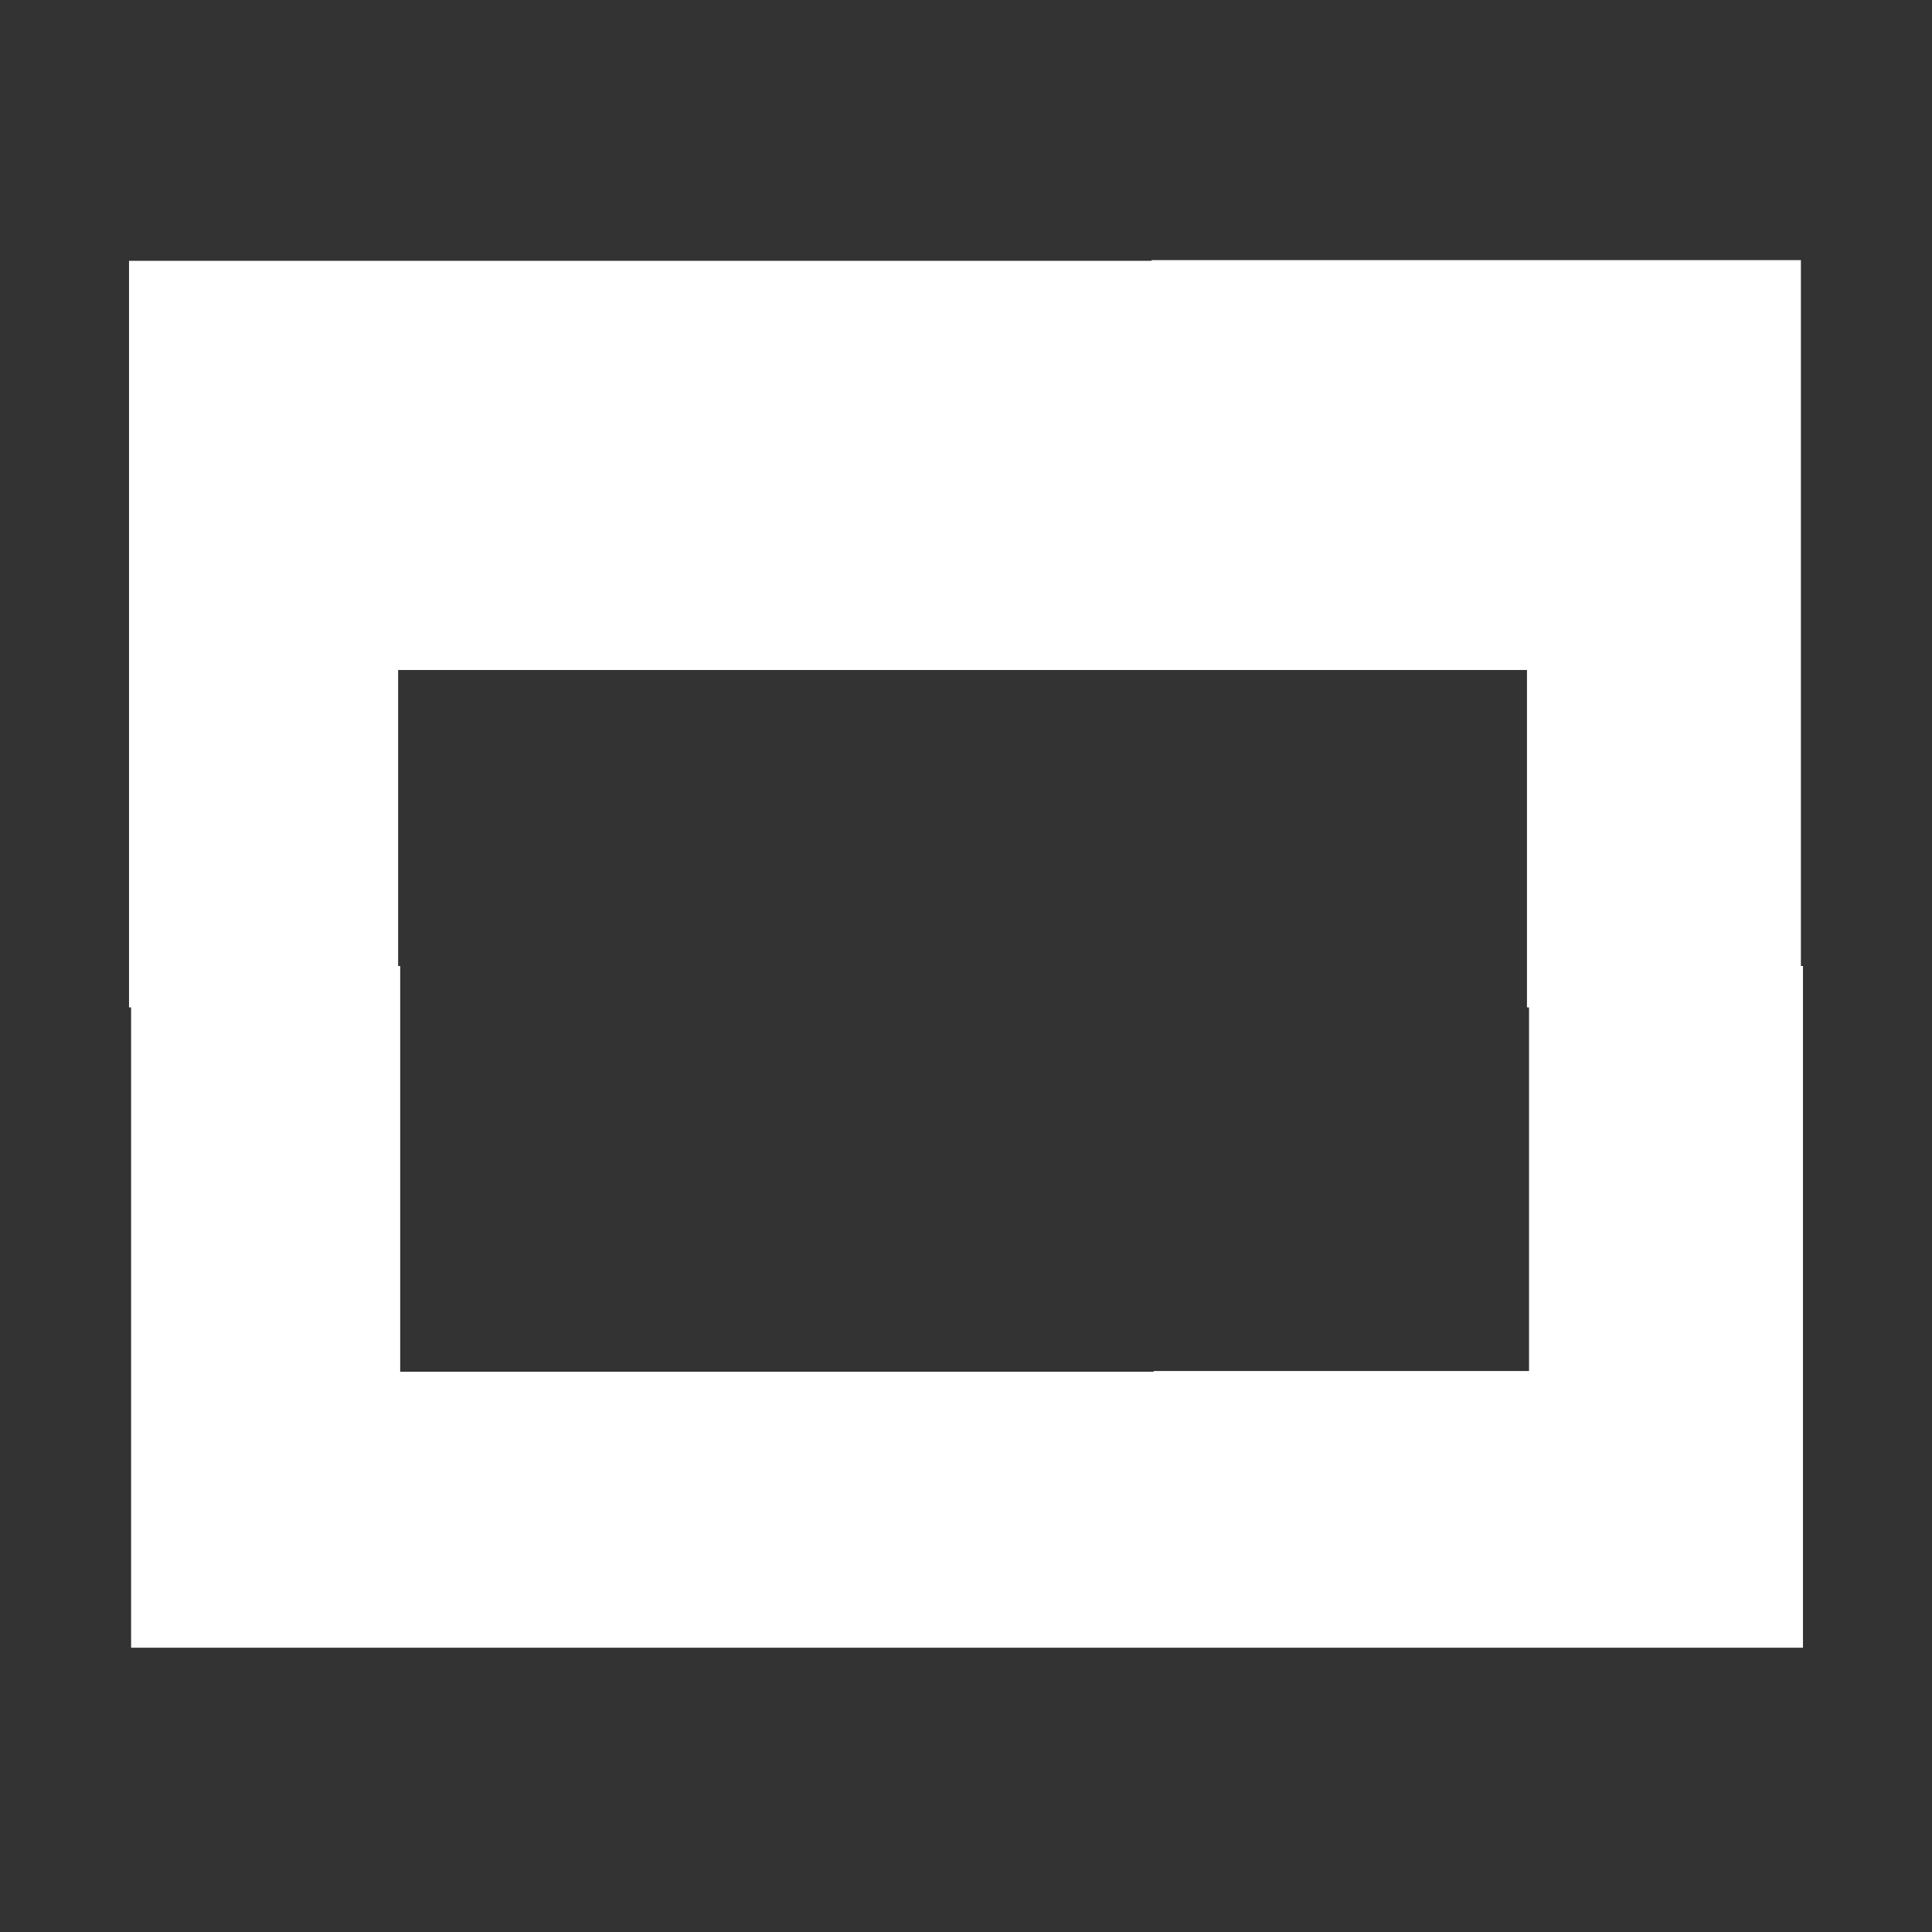 <?xml version="1.0" encoding="UTF-8" standalone="no"?>
<!DOCTYPE svg PUBLIC "-//W3C//DTD SVG 1.1//EN" "http://www.w3.org/Graphics/SVG/1.1/DTD/svg11.dtd">
<svg version="1.1" xmlns="http://www.w3.org/2000/svg" xmlns:xlink="http://www.w3.org/1999/xlink" preserveAspectRatio="xMidYMid meet" viewBox="0 0 28 28" width="28" height="28"><rect x="0" y="0" width="28" height="28" fill="#333333" stroke="none"/><defs><path d="M26.13 14L26.13 23.88L17.76 23.88L17.76 23.88L1.9 23.88L1.9 14.6L1.87 14.6L1.87 3.78L16.69 3.78L16.69 3.77L26.1 3.77L26.1 14L26.13 14ZM17.73 9.71L5.77 9.71L5.77 14L5.8 14L5.8 19.88L16.72 19.88L16.72 19.87L22.16 19.87L22.16 14.6L22.13 14.6L22.13 9.71L17.73 9.71L17.73 9.71Z" id="g9EEE8cRZ"></path></defs><g><g><g><use xlink:href="#g9EEE8cRZ" opacity="1" fill="#ffffff" fill-opacity="1"></use><g><use xlink:href="#g9EEE8cRZ" opacity="1" fill-opacity="0" stroke="#000000" stroke-width="1" stroke-opacity="0"></use></g></g></g></g></svg>